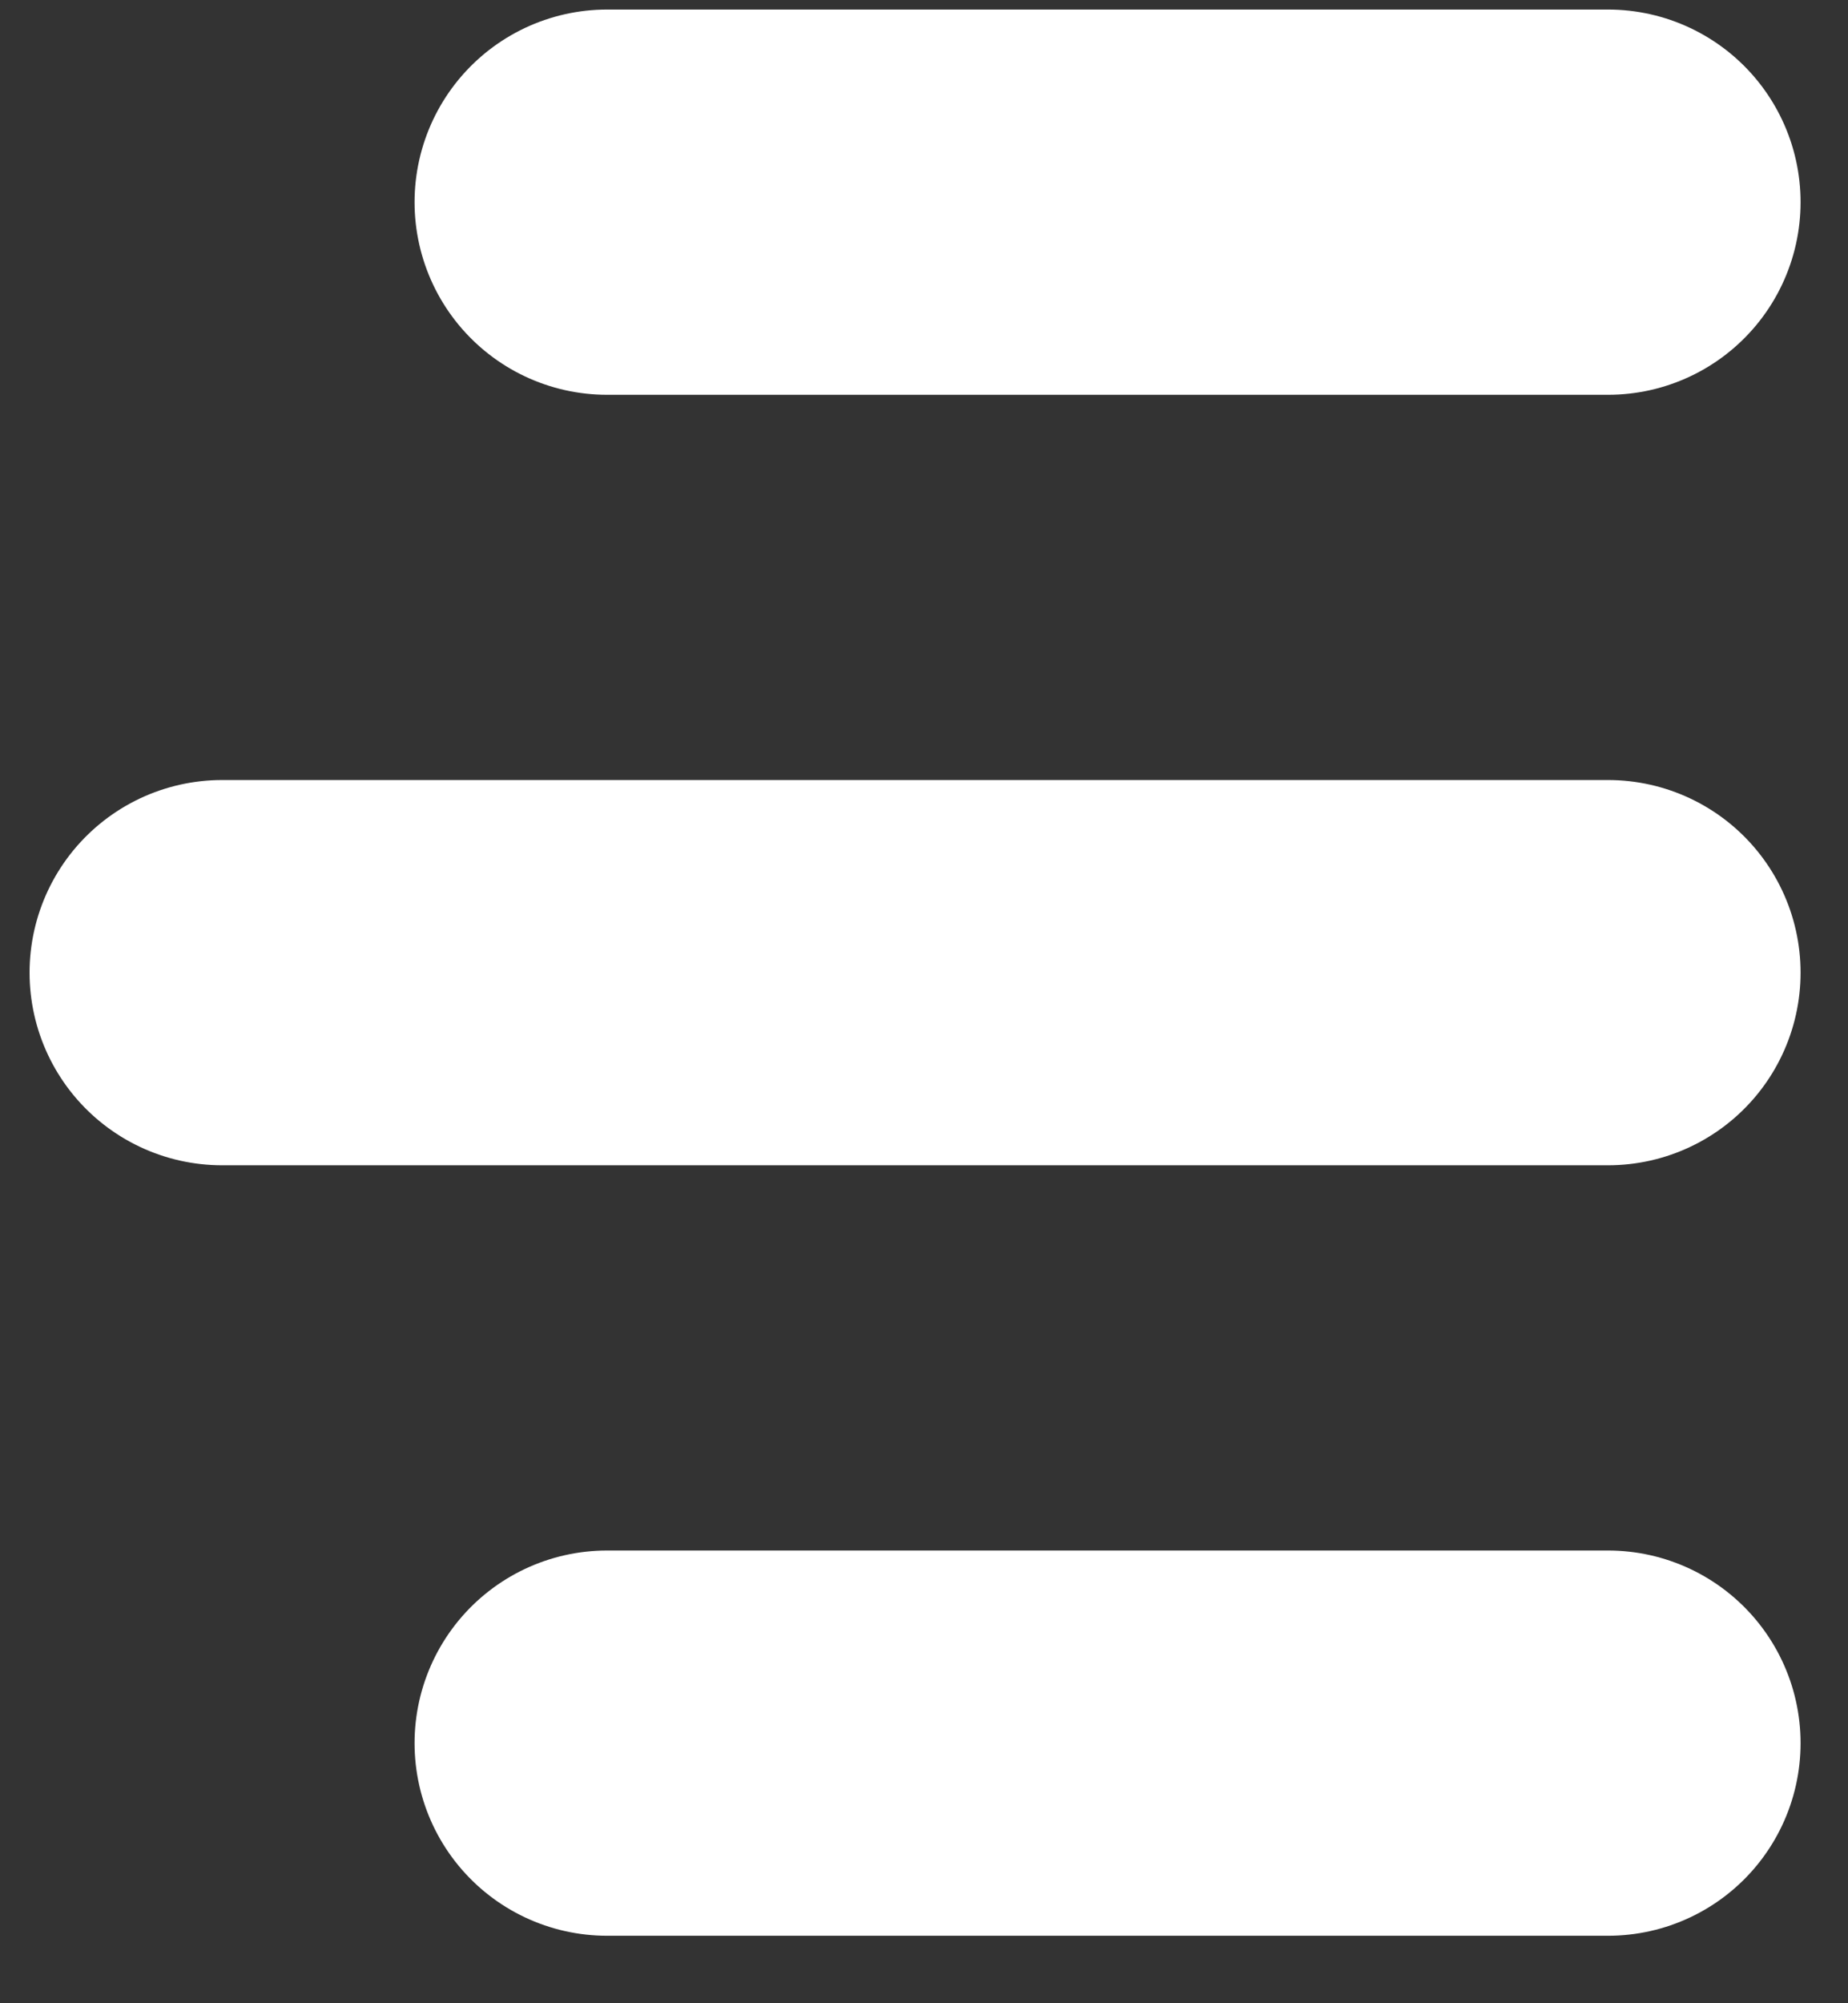 <?xml version="1.0" encoding="UTF-8"?>
<svg width="12px" height="13px" viewBox="0 0 12 13" version="1.1" xmlns="http://www.w3.org/2000/svg" xmlns:xlink="http://www.w3.org/1999/xlink">
    <rect x="0" y="0" width="12" height="13" fill="#333333" stroke="none"/>
    <title>arrowLine</title>
    <g id="官网" stroke="none" stroke-width="1" fill="none" fill-rule="evenodd" stroke-linecap="round">
        <g id="2" transform="translate(-973, -3829)" stroke="#FFFFFF" stroke-width="2.5">
            <g id="arrowRight" transform="translate(974.442, 3811.015)">
                <path d="M9,19.297 L2.5,19.297 M9,29.297 L2.5,29.297 M9,24.297 L0,24.297" id="arrowLine"></path>
            </g>
        </g>
    </g>
</svg>